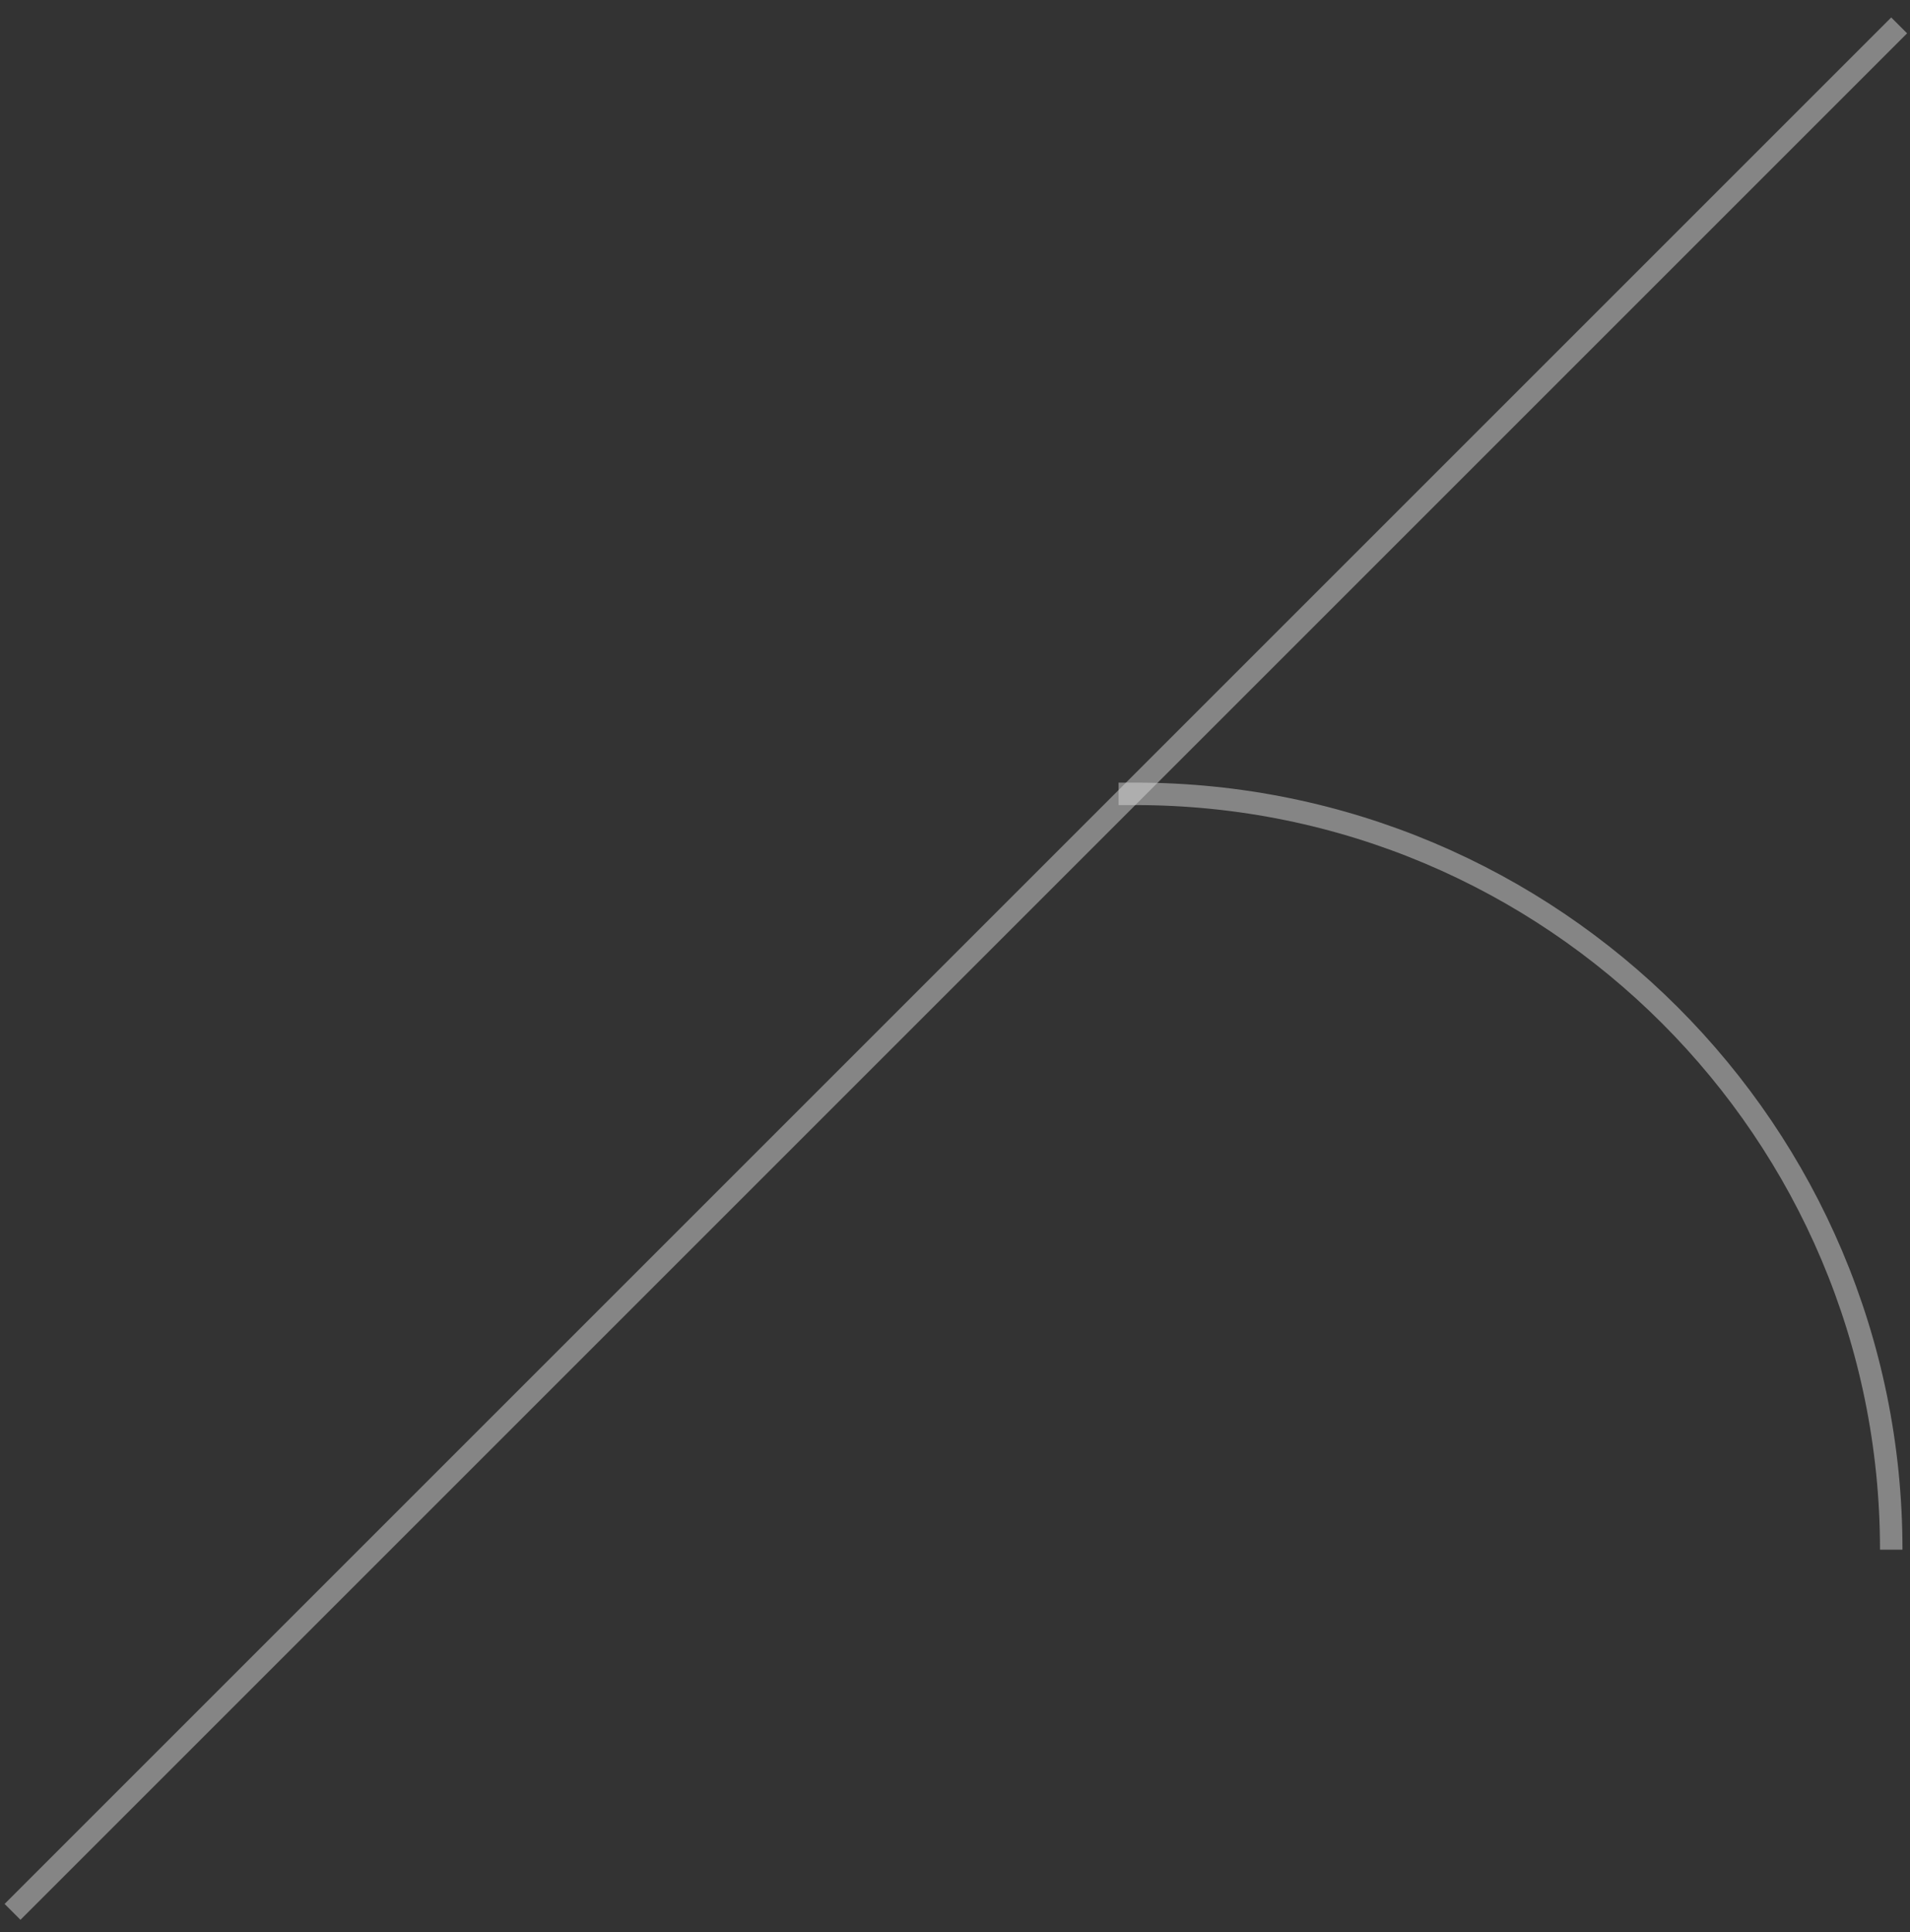 <svg xmlns="http://www.w3.org/2000/svg" width="85" height="86" viewBox="0 0 85 86" fill="none">
    <rect x="0" y="0" width="85" height="86" fill="#333333" stroke="none"/>
    <line opacity="0.4" x1="84.518" y1="1.13" x2="0.558" y2="85.09" stroke="white"/>
    <path opacity="0.5" d="M49.78 35.331H50.527C69.105 35.331 84.165 50.391 84.165 68.969V68.969" stroke="#D9D9D9"/>
  </svg>